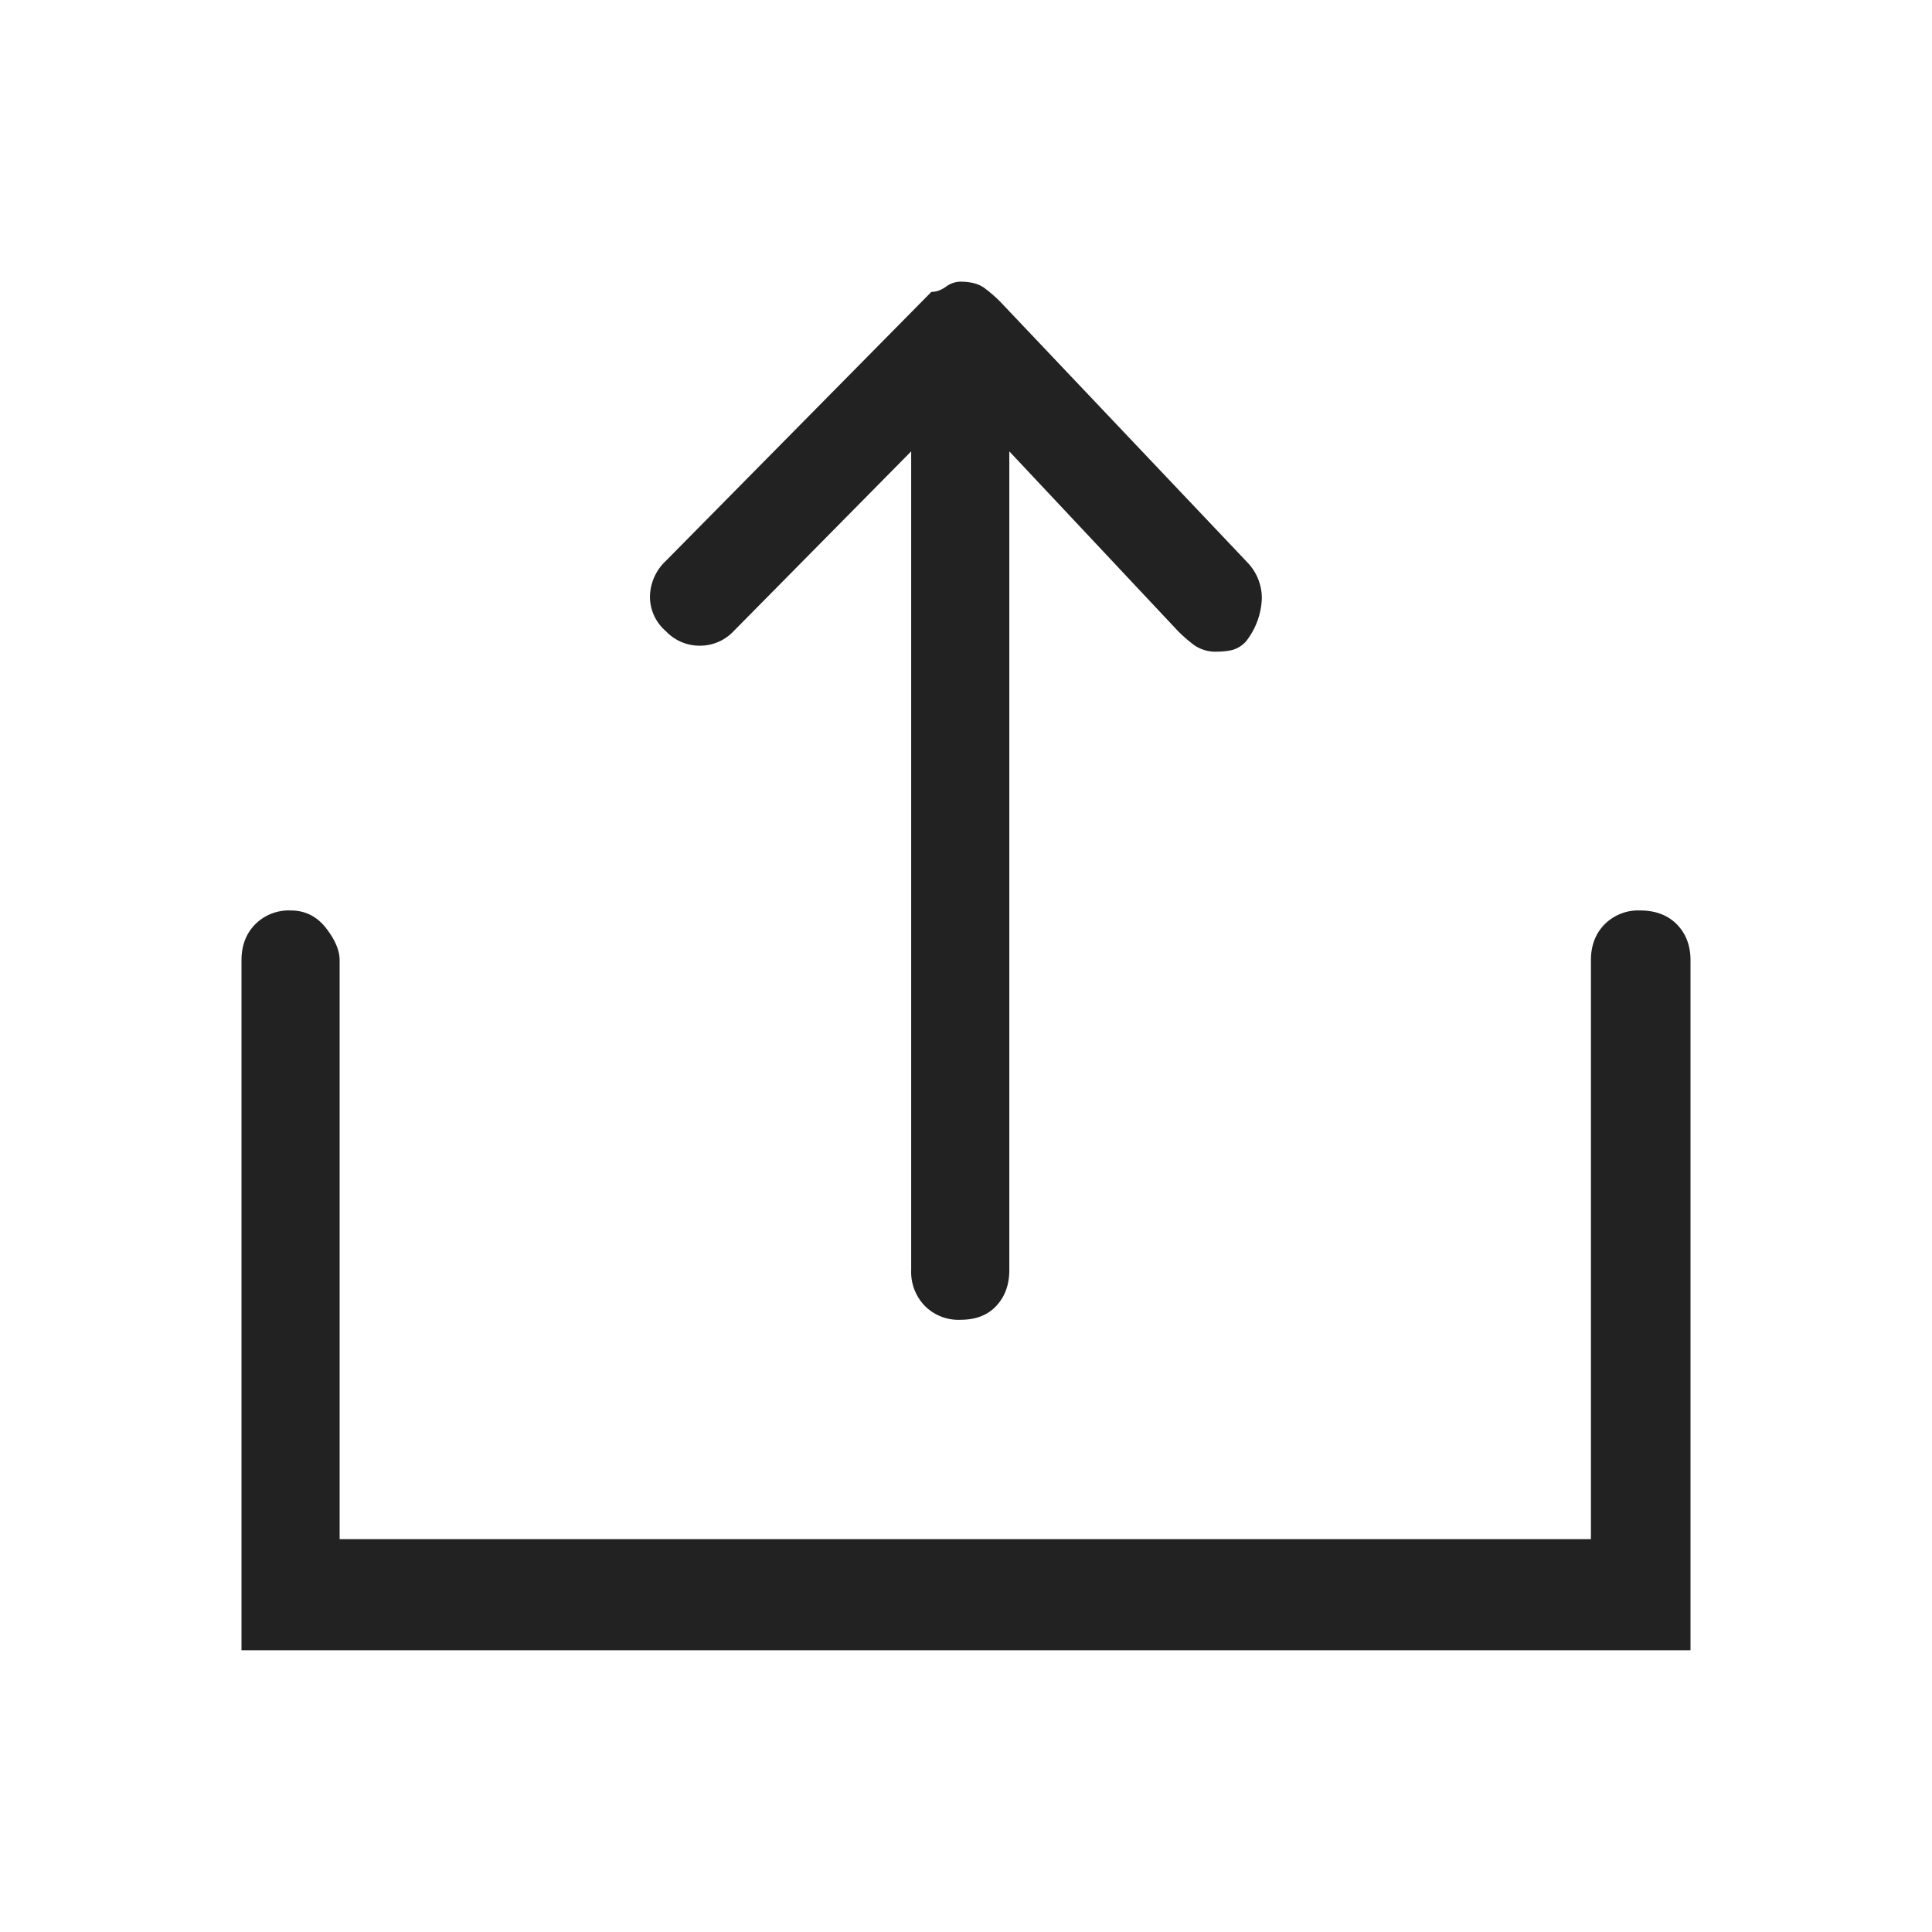 <svg xmlns="http://www.w3.org/2000/svg" width="24" height="24" viewBox="0 0 24 24">
    <g fill="none" fill-rule="evenodd">
        <path fill="#222" fill-rule="nonzero" d="M21 20.5H3v-8.573c0-.181.057-.33.17-.445a.59.59 0 0 1 .44-.172c.179 0 .325.072.439.218.113.145.17.278.17.4v7.192h15.544v-7.193c0-.181.057-.33.17-.445a.59.59 0 0 1 .44-.172c.19 0 .343.057.457.172.113.115.17.264.17.445V20.5zM15.478 6.969a.64.64 0 0 1 .197.463.915.915 0 0 1-.197.536.36.36 0 0 1-.18.109.9.9 0 0 1-.178.018.462.462 0 0 1-.287-.082 1.844 1.844 0 0 1-.198-.172l-2.097-2.234v10.17c0 .182-.054.33-.162.446-.107.115-.256.172-.448.172a.59.59 0 0 1-.439-.172.606.606 0 0 1-.17-.445V5.607L9.114 7.84a.573.573 0 0 1-.422.181.573.573 0 0 1-.421-.181.563.563 0 0 1-.197-.427.62.62 0 0 1 .197-.445l3.299-3.342c.06 0 .12-.021.179-.063a.309.309 0 0 1 .18-.064c.13 0 .232.027.304.082.072.054.138.112.197.172l3.048 3.215z"/>
        <path d="M0 0h24v24H0z"/>
    </g>
</svg>
